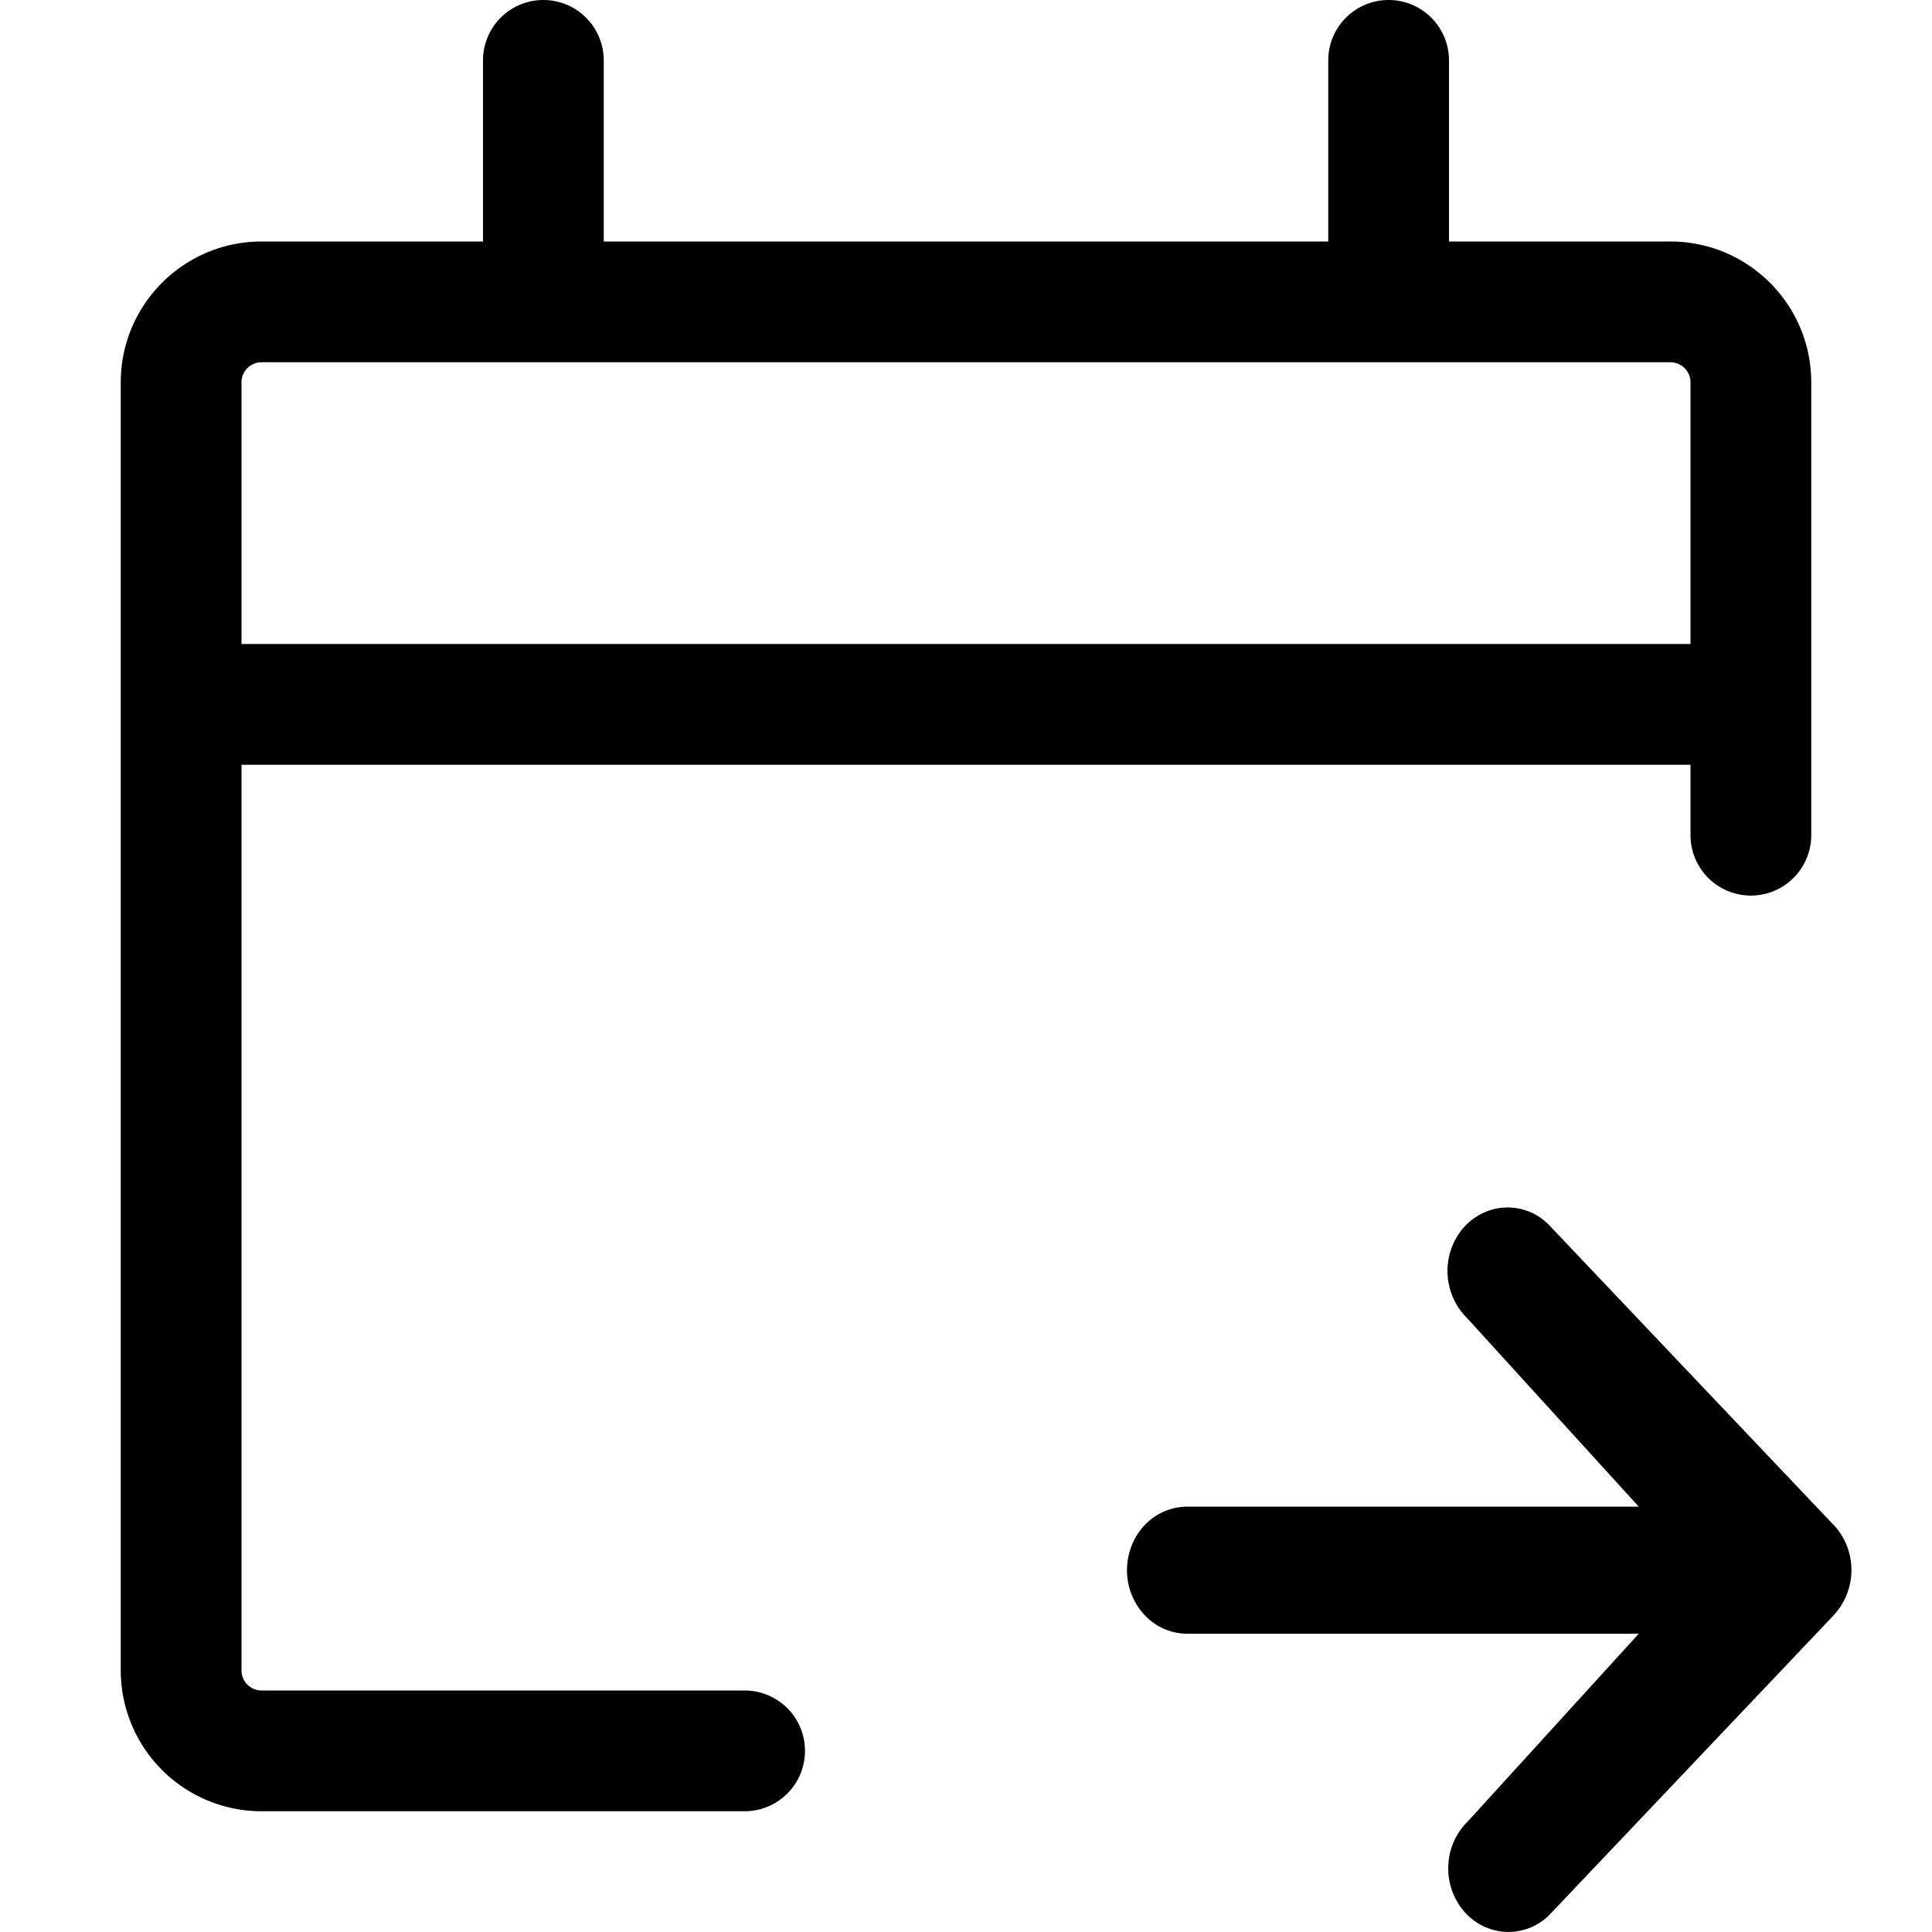 <svg xmlns="http://www.w3.org/2000/svg" width="24" height="24"><path d="M18.222 22.639l2.135-2.344h-5.61a.728.728 0 01-.528-.232.812.812 0 01-.219-.558c0-.21.079-.41.219-.558a.728.728 0 01.528-.231h5.61l-2.135-2.345a.825.825 0 01-.041-1.121.75.75 0 01.239-.18.714.714 0 01.823.148l3.52 3.71a.792.792 0 01.175.263.828.828 0 01-.175.891l-3.52 3.71a.724.724 0 01-.534.207.731.731 0 01-.517-.25.815.815 0 01-.201-.561.81.81 0 01.231-.55z"/><path fill-rule="evenodd" d="M6.75 0a.75.75 0 01.75.75V3h9V.75a.75.75 0 111.5 0V3h2.75c.966 0 1.75.784 1.75 1.75v5.625a.75.75 0 01-1.5 0V9.5H3v11.25c0 .138.112.25.25.25h6a.75.75 0 010 1.5h-6a1.75 1.75 0 01-1.75-1.75v-16C1.5 3.784 2.284 3 3.25 3H6V.75A.75.75 0 016.75 0zM3.073 4.573A.25.25 0 013.25 4.5h17.5a.25.25 0 01.25.25V8H3V4.75a.25.25 0 01.073-.177z"/></svg>